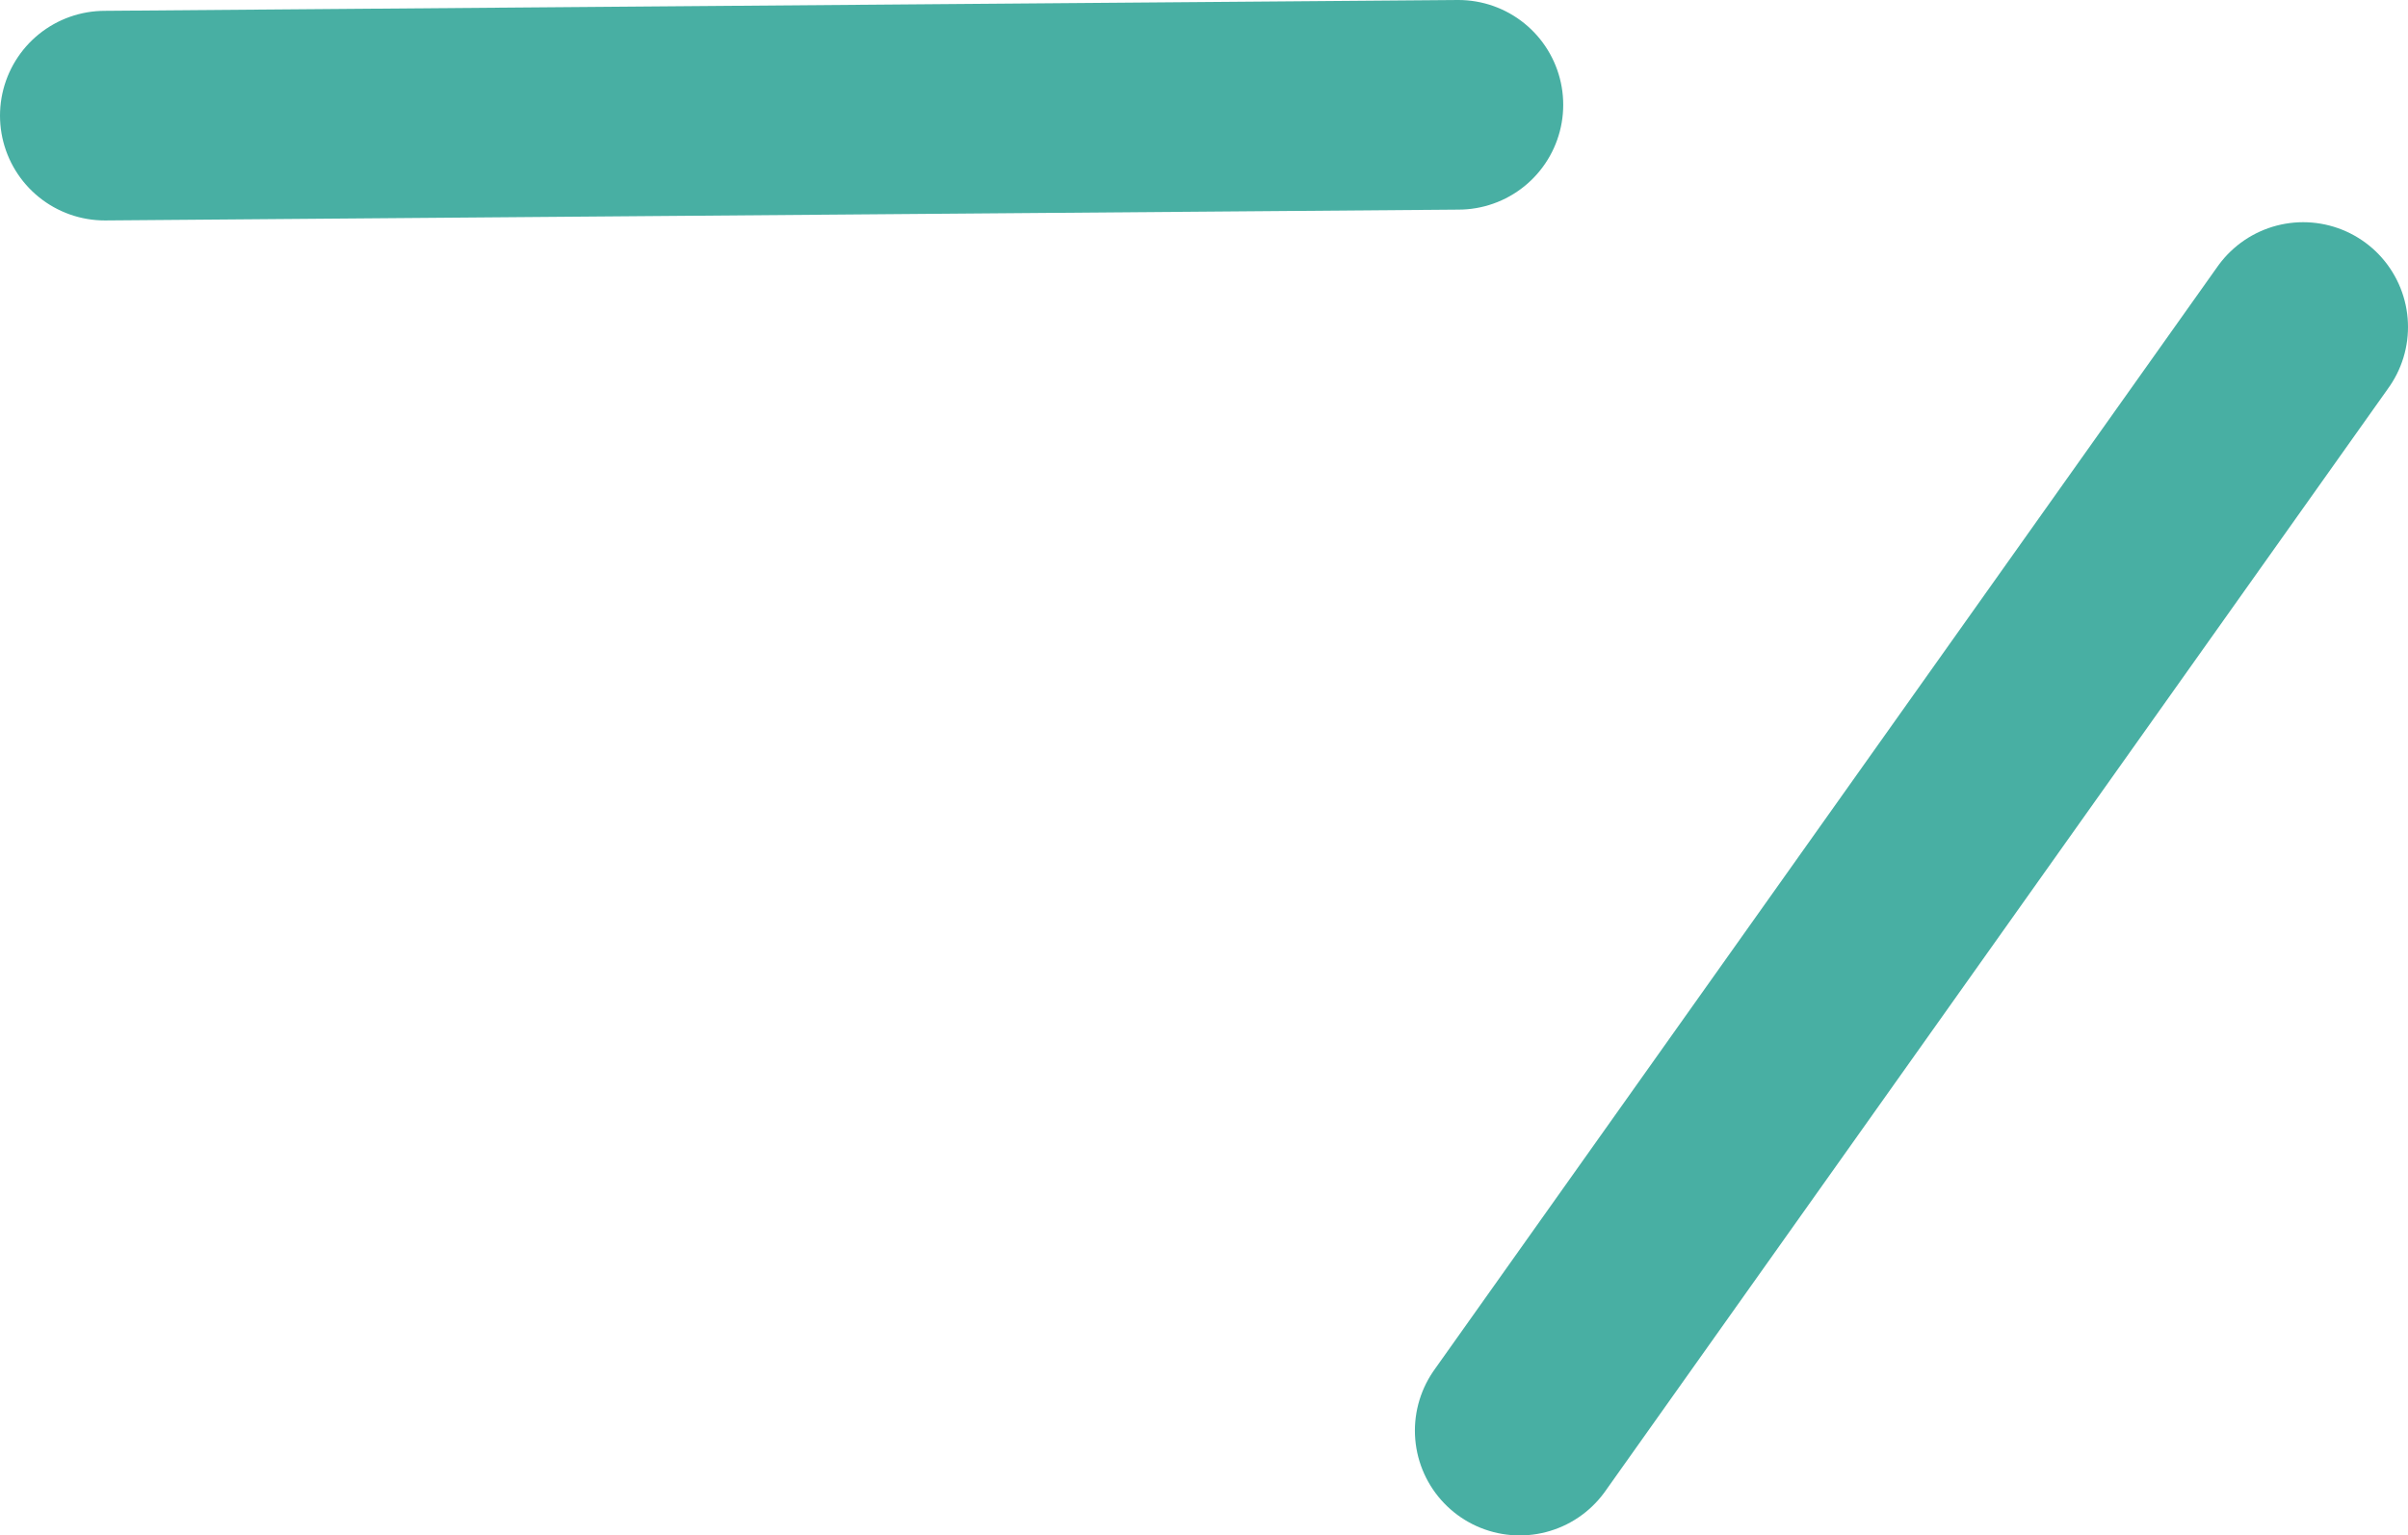 <?xml version="1.0" encoding="utf-8"?>
<!-- Generator: Adobe Illustrator 18.1.1, SVG Export Plug-In . SVG Version: 6.00 Build 0)  -->
<!DOCTYPE svg PUBLIC "-//W3C//DTD SVG 1.1//EN" "http://www.w3.org/Graphics/SVG/1.1/DTD/svg11.dtd">
<svg version="1.1" id="XMLID_1_" xmlns="http://www.w3.org/2000/svg" xmlns:xlink="http://www.w3.org/1999/xlink" x="0px" y="0px"
	 viewBox="0 0 206.734 131.849" enable-background="new 0 0 206.734 131.849" xml:space="preserve">
<g id="group-1">
	
		<line fill="none" stroke="#48AFA3" stroke-width="18" stroke-linecap="round" stroke-miterlimit="10" x1="125.207" y1="9" x2="9" y2="9.93"/>
	
		<line fill="none" stroke="#48AFA3" stroke-width="18" stroke-linecap="round" stroke-miterlimit="10" x1="197.734" y1="28.081" x2="130.473" y2="122.849"/>
</g>
</svg>
